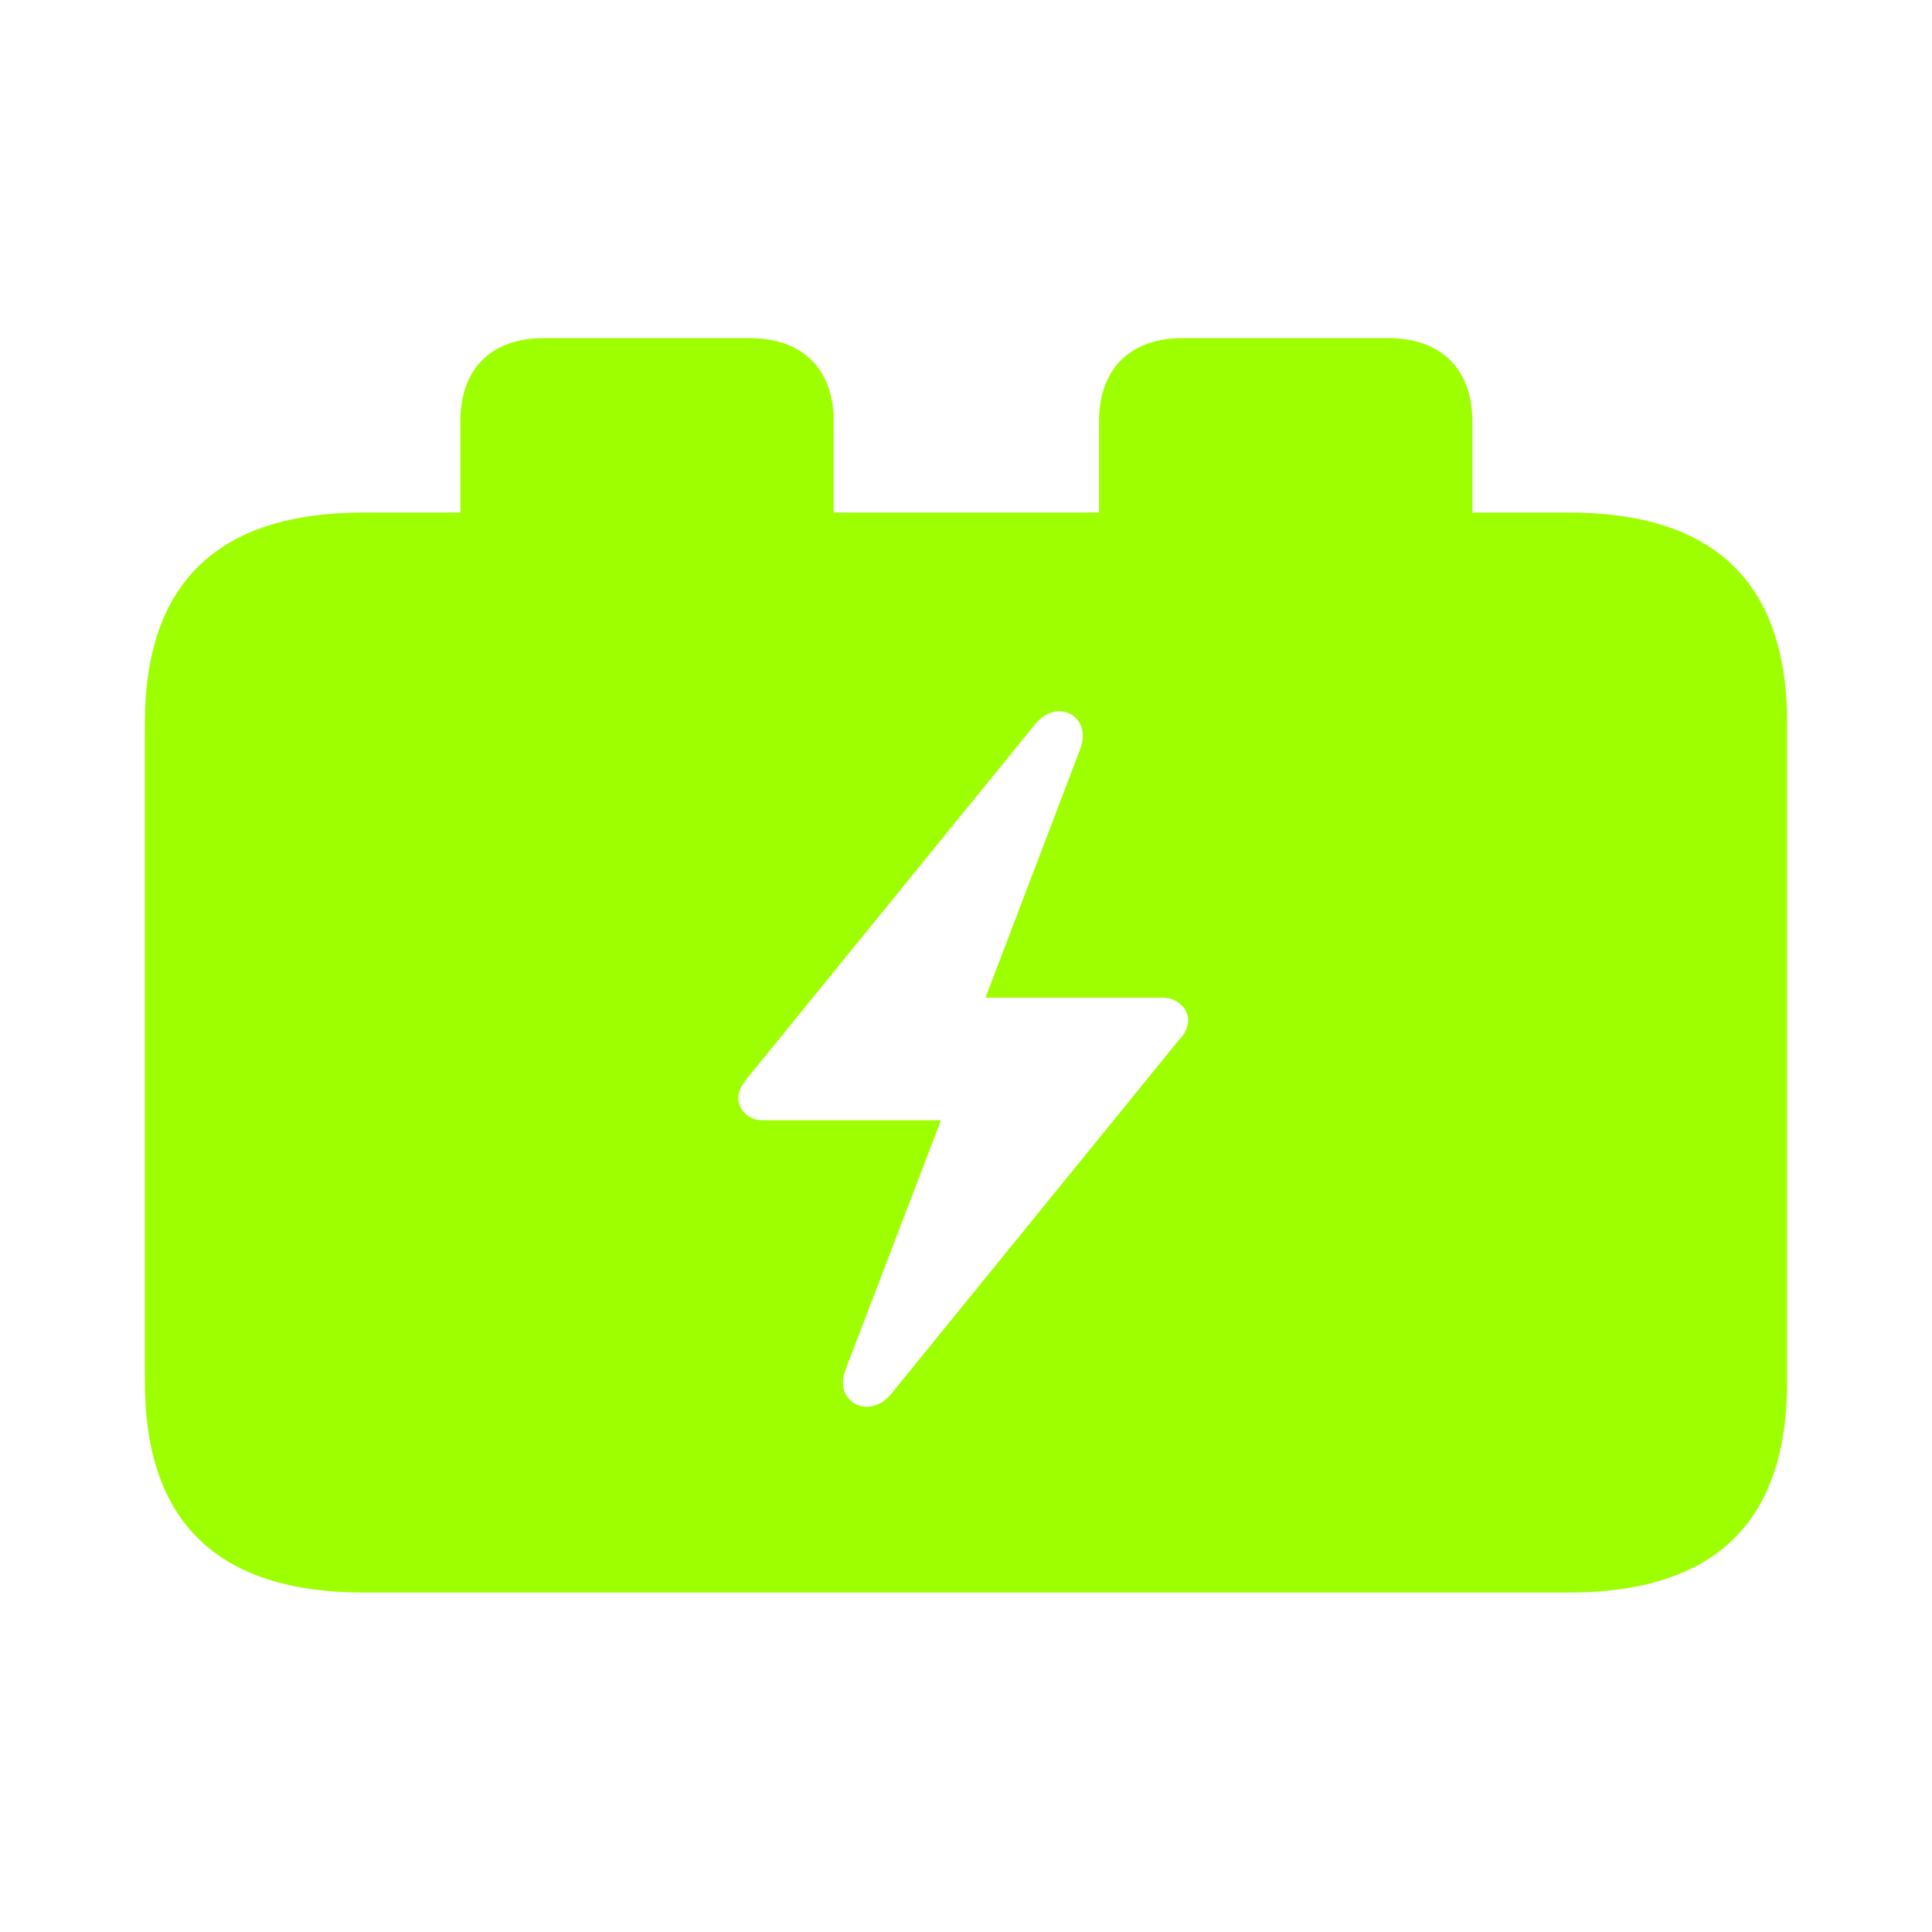 <svg width="30" height="30" viewBox="0 0 30 30" fill="none" xmlns="http://www.w3.org/2000/svg">
<path d="M11.464 17.047C11.464 16.942 11.518 16.846 11.604 16.741L16.071 11.249C16.406 10.826 16.968 11.112 16.774 11.63L15.303 15.492H18.06C18.266 15.492 18.45 15.651 18.45 15.841C18.45 15.947 18.396 16.063 18.298 16.159L13.843 21.639C13.508 22.062 12.934 21.777 13.129 21.269L14.611 17.396H11.842C11.637 17.396 11.464 17.248 11.464 17.047ZM5.646 24.729H24.354C26.625 24.729 27.75 23.639 27.75 21.459V11.228C27.75 9.048 26.625 7.959 24.354 7.959H22.862V6.541C22.862 5.737 22.386 5.25 21.553 5.25H18.363C17.541 5.25 17.066 5.737 17.066 6.541V7.959H12.945V6.541C12.945 5.737 12.47 5.25 11.637 5.25H8.447C7.614 5.25 7.149 5.737 7.149 6.541V7.959H5.646C3.385 7.959 2.25 9.048 2.25 11.228V21.459C2.25 23.639 3.385 24.729 5.646 24.729Z" fill="#9EFF00"/>
</svg>
